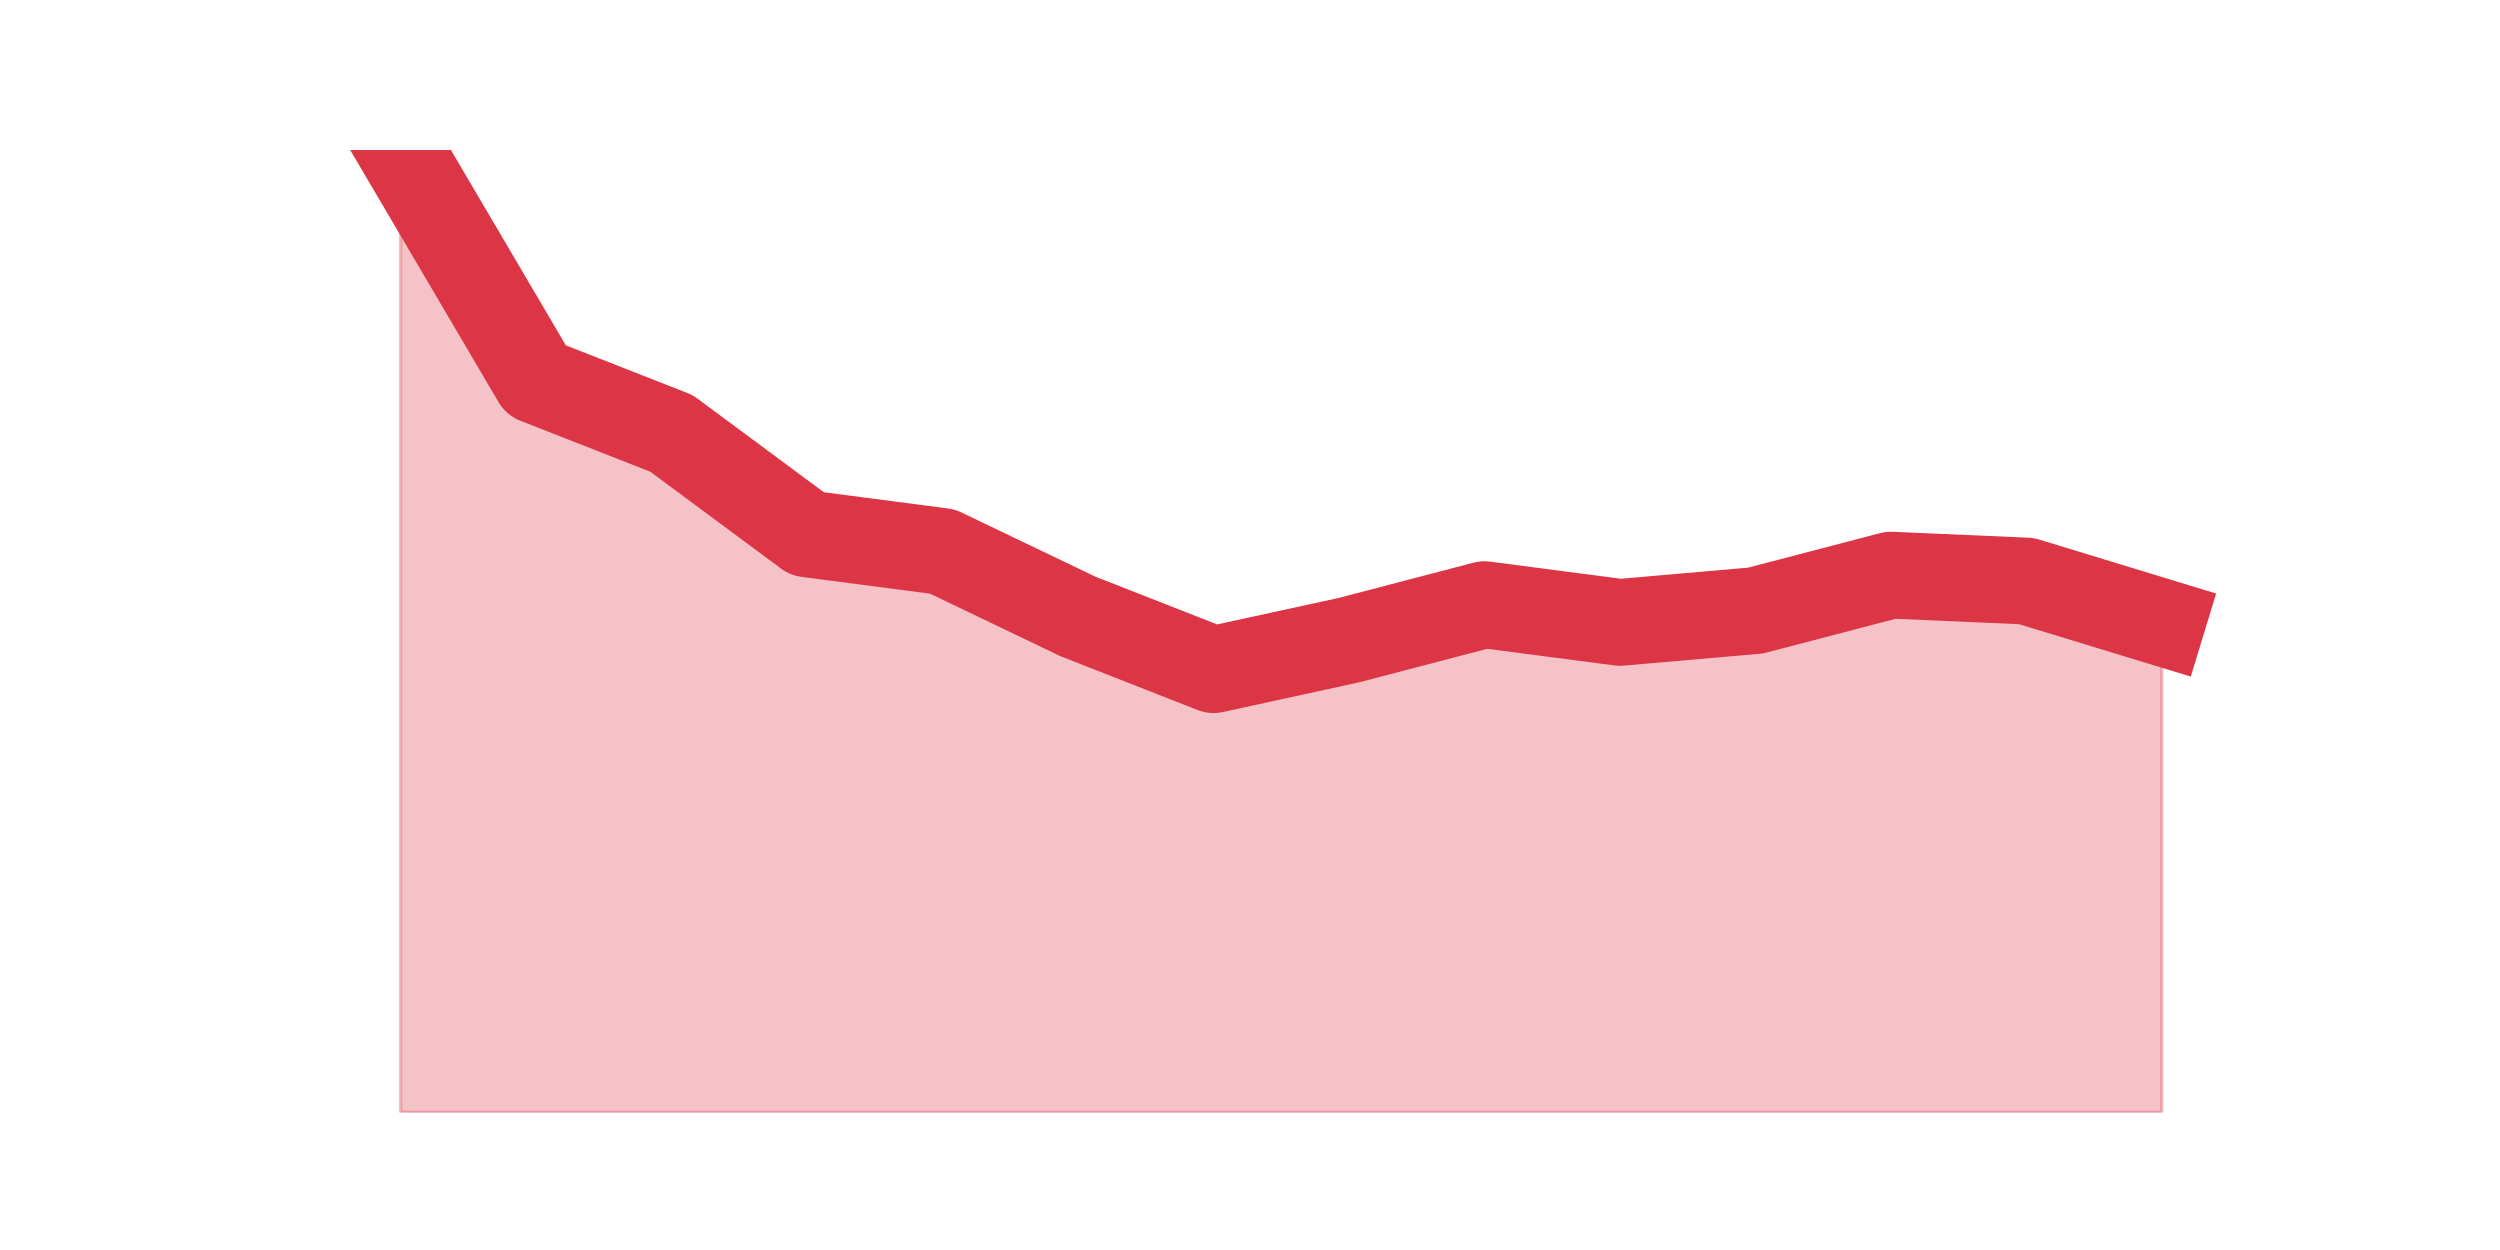 <?xml version="1.0" encoding="utf-8" standalone="no"?>
<!DOCTYPE svg PUBLIC "-//W3C//DTD SVG 1.1//EN"
  "http://www.w3.org/Graphics/SVG/1.1/DTD/svg11.dtd">
<svg height="360pt" version="1.1" viewBox="0 0 720 360" width="720pt" xmlns="http://www.w3.org/2000/svg" xmlns:xlink="http://www.w3.org/1999/xlink">
 <defs>
  <style type="text/css">*{stroke-linecap:butt;stroke-linejoin:round;}</style>
 </defs>
 <g id="figure_1">
  <g id="patch_1">
   <path d="M 0 360 
L 720 360 
L 720 0 
L 0 0 
z
" style="fill:none;"/>
  </g>
  <g id="axes_1">
   <g id="matplotlib.axis_1"/>
   <g id="matplotlib.axis_2"/>
   <g id="PolyCollection_1">
    <defs>
     <path d="M 115.364 -316.8 
L 115.364 -39.6 
L 154.385 -39.6 
L 193.406 -39.6 
L 232.427 -39.6 
L 271.448 -39.6 
L 310.469 -39.6 
L 349.49 -39.6 
L 388.51 -39.6 
L 427.531 -39.6 
L 466.552 -39.6 
L 505.573 -39.6 
L 544.594 -39.6 
L 583.615 -39.6 
L 622.636 -39.6 
L 622.636 -180.751 
L 622.636 -180.751 
L 583.615 -192.655 
L 544.594 -194.356 
L 505.573 -184.152 
L 466.552 -180.751 
L 427.531 -185.853 
L 388.51 -175.649 
L 349.49 -167.146 
L 310.469 -182.452 
L 271.448 -201.158 
L 232.427 -206.26 
L 193.406 -235.171 
L 154.385 -250.476 
L 115.364 -316.8 
z
" id="mc87c63ce67" style="stroke:#dc3545;stroke-opacity:0.3;"/>
    </defs>
    <g clip-path="url(#pfc26019de7)">
     <use style="fill:#dc3545;fill-opacity:0.3;stroke:#dc3545;stroke-opacity:0.3;" x="0" xlink:href="#mc87c63ce67" y="360"/>
    </g>
   </g>
   <g id="line2d_1">
    <path clip-path="url(#pfc26019de7)" d="M 115.364 43.2 
L 154.385 109.524 
L 193.406 124.829 
L 232.427 153.74 
L 271.448 158.842 
L 310.469 177.548 
L 349.49 192.854 
L 388.51 184.351 
L 427.531 174.147 
L 466.552 179.249 
L 505.573 175.848 
L 544.594 165.644 
L 583.615 167.345 
L 622.636 179.249 
" style="fill:none;stroke:#dc3545;stroke-linecap:square;stroke-width:25;"/>
   </g>
  </g>
 </g>
 <defs>
  <clipPath id="pfc26019de7">
   <rect height="277.2" width="558" x="90" y="43.2"/>
  </clipPath>
 </defs>
</svg>

